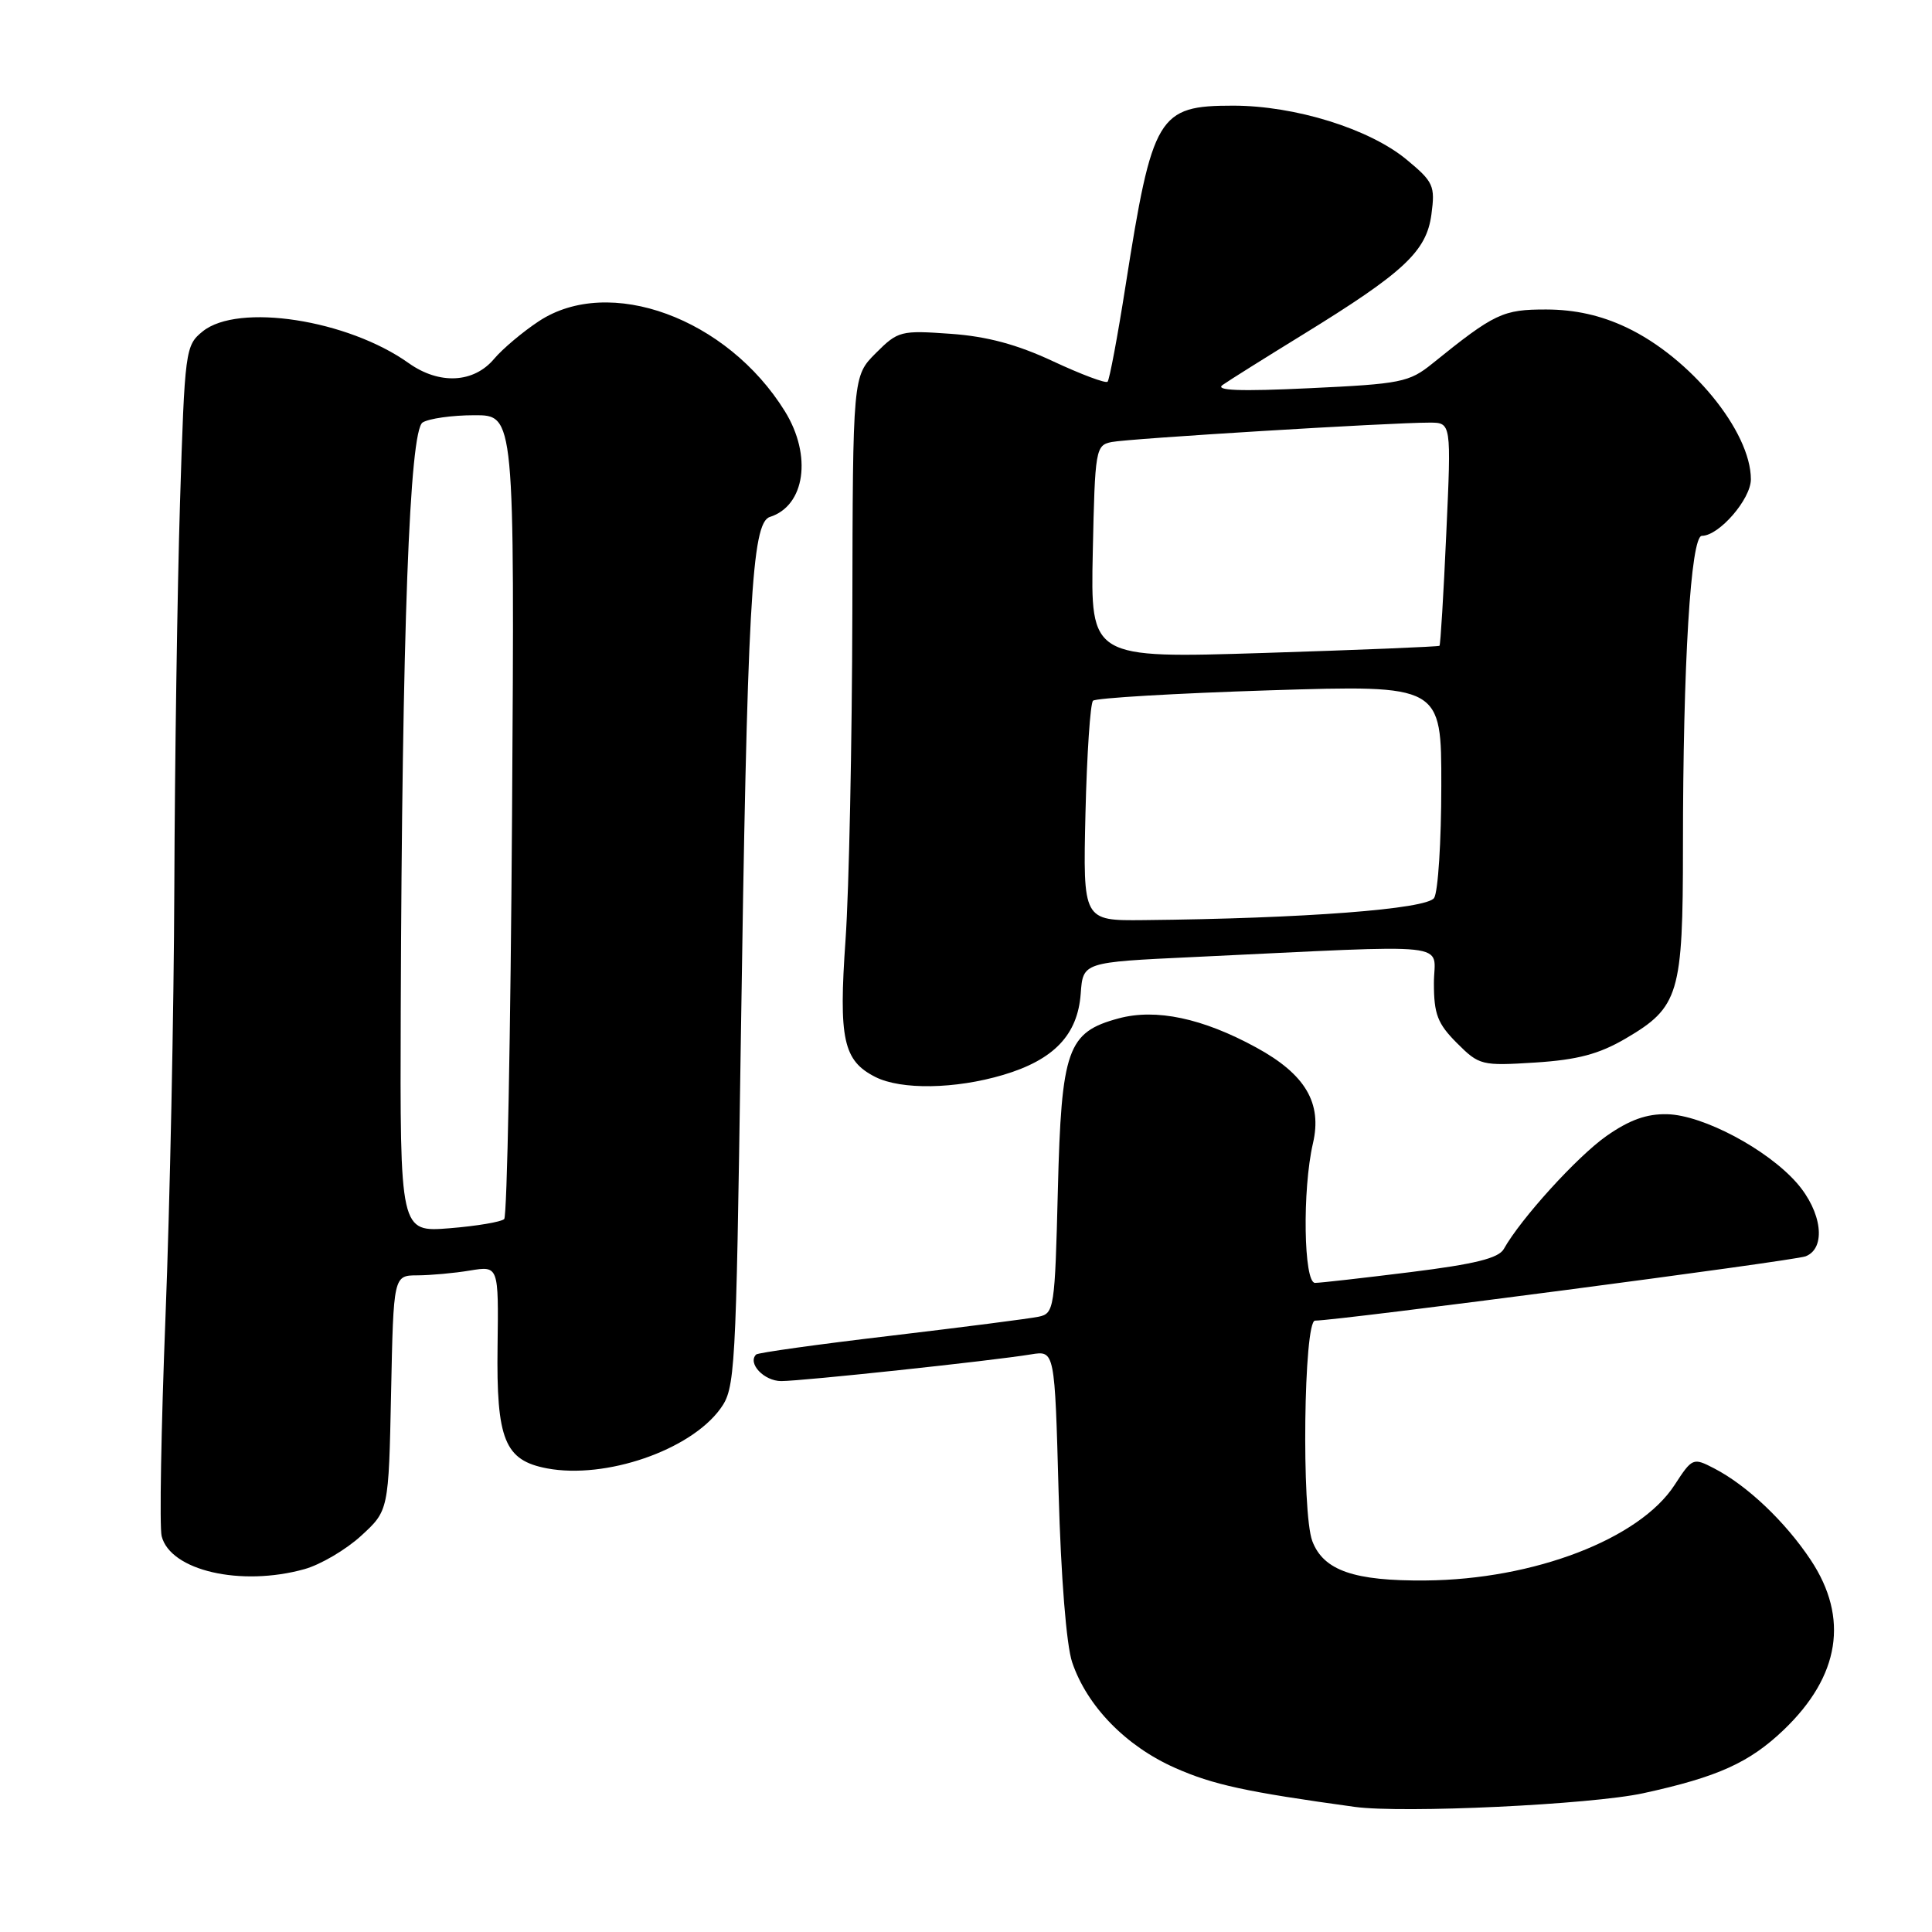 <?xml version="1.0" encoding="UTF-8" standalone="no"?>
<!DOCTYPE svg PUBLIC "-//W3C//DTD SVG 1.1//EN" "http://www.w3.org/Graphics/SVG/1.1/DTD/svg11.dtd" >
<svg xmlns="http://www.w3.org/2000/svg" xmlns:xlink="http://www.w3.org/1999/xlink" version="1.1" viewBox="0 0 256 256">
 <g >
 <path fill="currentColor"
d=" M 217.75 237.61 C 227.62 235.46 231.81 233.56 236.37 229.20 C 243.79 222.09 245.02 214.39 239.94 206.72 C 236.56 201.63 231.51 196.83 227.12 194.56 C 224.34 193.12 224.23 193.17 221.89 196.77 C 217.24 203.93 203.25 209.30 188.92 209.42 C 179.43 209.51 175.37 208.10 173.89 204.21 C 172.44 200.40 172.75 175.00 174.25 174.99 C 177.44 174.97 237.71 167.07 239.25 166.47 C 242.02 165.39 241.43 160.56 238.07 156.73 C 234.15 152.27 225.66 147.76 220.93 147.64 C 218.20 147.57 215.91 148.39 212.86 150.53 C 208.97 153.27 201.52 161.47 199.26 165.50 C 198.57 166.72 195.44 167.50 186.92 168.56 C 180.64 169.34 174.94 169.99 174.25 169.99 C 172.74 170.00 172.55 157.64 173.97 151.51 C 175.22 146.15 172.97 142.35 166.46 138.80 C 159.34 134.91 153.17 133.61 148.23 134.94 C 141.43 136.77 140.64 138.99 140.17 157.76 C 139.78 173.39 139.68 174.04 137.63 174.47 C 136.46 174.72 127.65 175.85 118.06 176.99 C 108.47 178.12 100.42 179.24 100.19 179.48 C 99.02 180.65 101.24 183.00 103.52 183.00 C 106.27 183.00 131.40 180.32 136.63 179.46 C 139.76 178.95 139.76 178.95 140.27 197.73 C 140.58 208.97 141.30 218.01 142.07 220.27 C 144.04 226.09 149.19 231.37 155.69 234.25 C 160.74 236.49 165.12 237.44 179.50 239.42 C 185.91 240.30 210.84 239.12 217.75 237.61 Z  M 40.34 207.92 C 42.46 207.33 45.83 205.35 47.84 203.51 C 51.50 200.16 51.50 200.16 51.82 184.58 C 52.14 169.00 52.14 169.00 55.32 168.99 C 57.07 168.98 60.20 168.70 62.28 168.35 C 66.07 167.73 66.07 167.73 65.93 178.38 C 65.76 190.79 66.87 193.51 72.50 194.57 C 80.25 196.02 91.43 192.18 95.44 186.68 C 97.42 183.96 97.52 182.16 98.15 138.68 C 99.01 79.98 99.59 69.26 102.01 68.50 C 106.68 67.02 107.63 60.37 104.01 54.51 C 96.36 42.14 80.71 36.41 71.39 42.57 C 69.25 43.98 66.60 46.22 65.49 47.53 C 62.78 50.77 58.22 51.00 54.16 48.12 C 46.07 42.35 31.55 40.12 26.86 43.91 C 24.56 45.77 24.48 46.34 23.85 66.66 C 23.50 78.12 23.16 101.00 23.10 117.50 C 23.04 134.00 22.51 159.62 21.93 174.43 C 21.35 189.25 21.12 202.35 21.42 203.55 C 22.57 208.11 31.90 210.27 40.34 207.92 Z  M 132.93 142.43 C 139.65 140.43 142.80 137.13 143.20 131.66 C 143.50 127.50 143.50 127.50 158.00 126.82 C 193.59 125.14 190.00 124.75 190.00 130.27 C 190.00 134.38 190.48 135.64 193.05 138.21 C 196.01 141.17 196.32 141.24 203.45 140.79 C 209.04 140.43 211.88 139.67 215.39 137.62 C 222.49 133.46 223.00 131.75 223.00 112.21 C 223.00 87.96 224.03 71.00 225.51 71.00 C 227.78 71.00 232.00 66.14 232.00 63.51 C 232.00 57.16 223.98 47.38 215.50 43.38 C 212.12 41.78 208.69 41.02 204.90 41.01 C 199.13 41.00 198.05 41.51 189.80 48.17 C 186.72 50.66 185.63 50.87 173.50 51.44 C 164.30 51.88 160.94 51.75 162.00 51.01 C 162.82 50.43 167.59 47.44 172.58 44.37 C 186.04 36.09 189.02 33.31 189.67 28.41 C 190.18 24.61 189.95 24.10 186.36 21.13 C 181.43 17.06 171.59 14.00 163.39 14.00 C 153.45 14.00 152.70 15.24 149.15 37.81 C 148.09 44.58 147.01 50.32 146.76 50.58 C 146.51 50.83 143.26 49.61 139.55 47.88 C 134.79 45.65 130.79 44.57 125.95 44.23 C 119.36 43.76 118.99 43.85 116.05 46.79 C 113.00 49.85 113.00 49.85 112.94 81.17 C 112.90 98.40 112.50 117.90 112.04 124.50 C 111.11 137.72 111.73 140.55 116.00 142.71 C 119.42 144.43 126.57 144.32 132.93 142.43 Z  M 53.10 133.89 C 53.28 83.48 54.26 57.08 56.00 55.98 C 56.83 55.46 59.91 55.02 62.85 55.02 C 68.19 55.00 68.19 55.00 67.85 107.92 C 67.66 137.02 67.19 161.15 66.81 161.53 C 66.42 161.91 63.16 162.46 59.56 162.75 C 53.00 163.27 53.00 163.27 53.10 133.89 Z  M 143.83 107.75 C 144.02 99.91 144.47 93.21 144.83 92.85 C 145.20 92.49 155.74 91.87 168.25 91.47 C 191.00 90.76 191.00 90.76 190.98 104.13 C 190.98 111.48 190.55 118.17 190.03 118.98 C 189.10 120.46 172.79 121.71 151.50 121.92 C 143.50 122.00 143.50 122.00 143.83 107.75 Z  M 144.80 73.13 C 145.09 59.50 145.18 59.00 147.30 58.57 C 149.58 58.11 184.29 55.99 189.41 56.00 C 192.31 56.00 192.31 56.00 191.64 70.68 C 191.28 78.75 190.87 85.45 190.74 85.57 C 190.61 85.69 180.15 86.12 167.50 86.52 C 144.50 87.24 144.50 87.24 144.80 73.13 Z "/>
</g>
</svg>